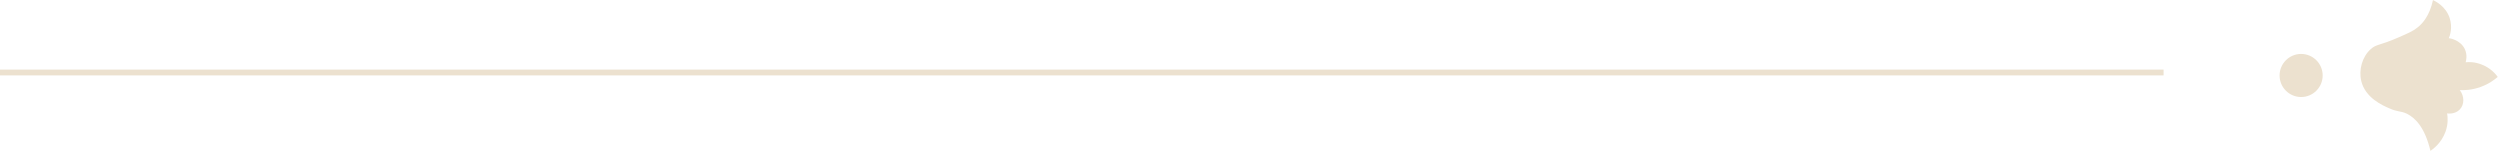 <svg width="431" height="27" viewBox="0 0 431 27" fill="none" xmlns="http://www.w3.org/2000/svg">
<path d="M430.609 13.261C430.282 12.8 429.409 11.734 427.846 11.13C426.682 10.668 425.664 10.668 425.082 10.739C425.155 10.455 425.41 9.496 424.937 8.466C424.173 6.868 422.319 6.584 422.173 6.584C422.355 6.193 422.864 4.772 422.319 3.103C421.628 1.007 419.737 0.155 419.446 0.013C418.864 2.748 417.592 4.097 416.828 4.701C416.064 5.341 415.228 5.696 413.519 6.442C410.21 7.898 409.701 7.578 408.719 8.466C407.265 9.745 406.61 12.018 407.083 13.972C407.774 16.849 410.719 18.163 411.883 18.66C413.373 19.335 413.81 19.087 414.901 19.584C416.355 20.294 418.028 21.892 419.01 26.013C419.519 25.657 420.901 24.628 421.591 22.745C422.101 21.36 421.991 20.188 421.882 19.548C422.028 19.584 423.264 19.726 424.064 18.873C424.864 18.056 424.9 16.6 424.064 15.535C424.828 15.57 426.137 15.535 427.628 15.002C429.119 14.469 430.064 13.723 430.609 13.261Z" fill="#ECE1CF"/>
<circle r="3.714" transform="matrix(4.37114e-08 1 1 -4.37114e-08 396.714 13.013)" fill="#ECE1CF"/>
<line x1="-4.37114e-08" y1="12.5" x2="373" y2="12.5" stroke="#ECE1CF"/>
</svg>

